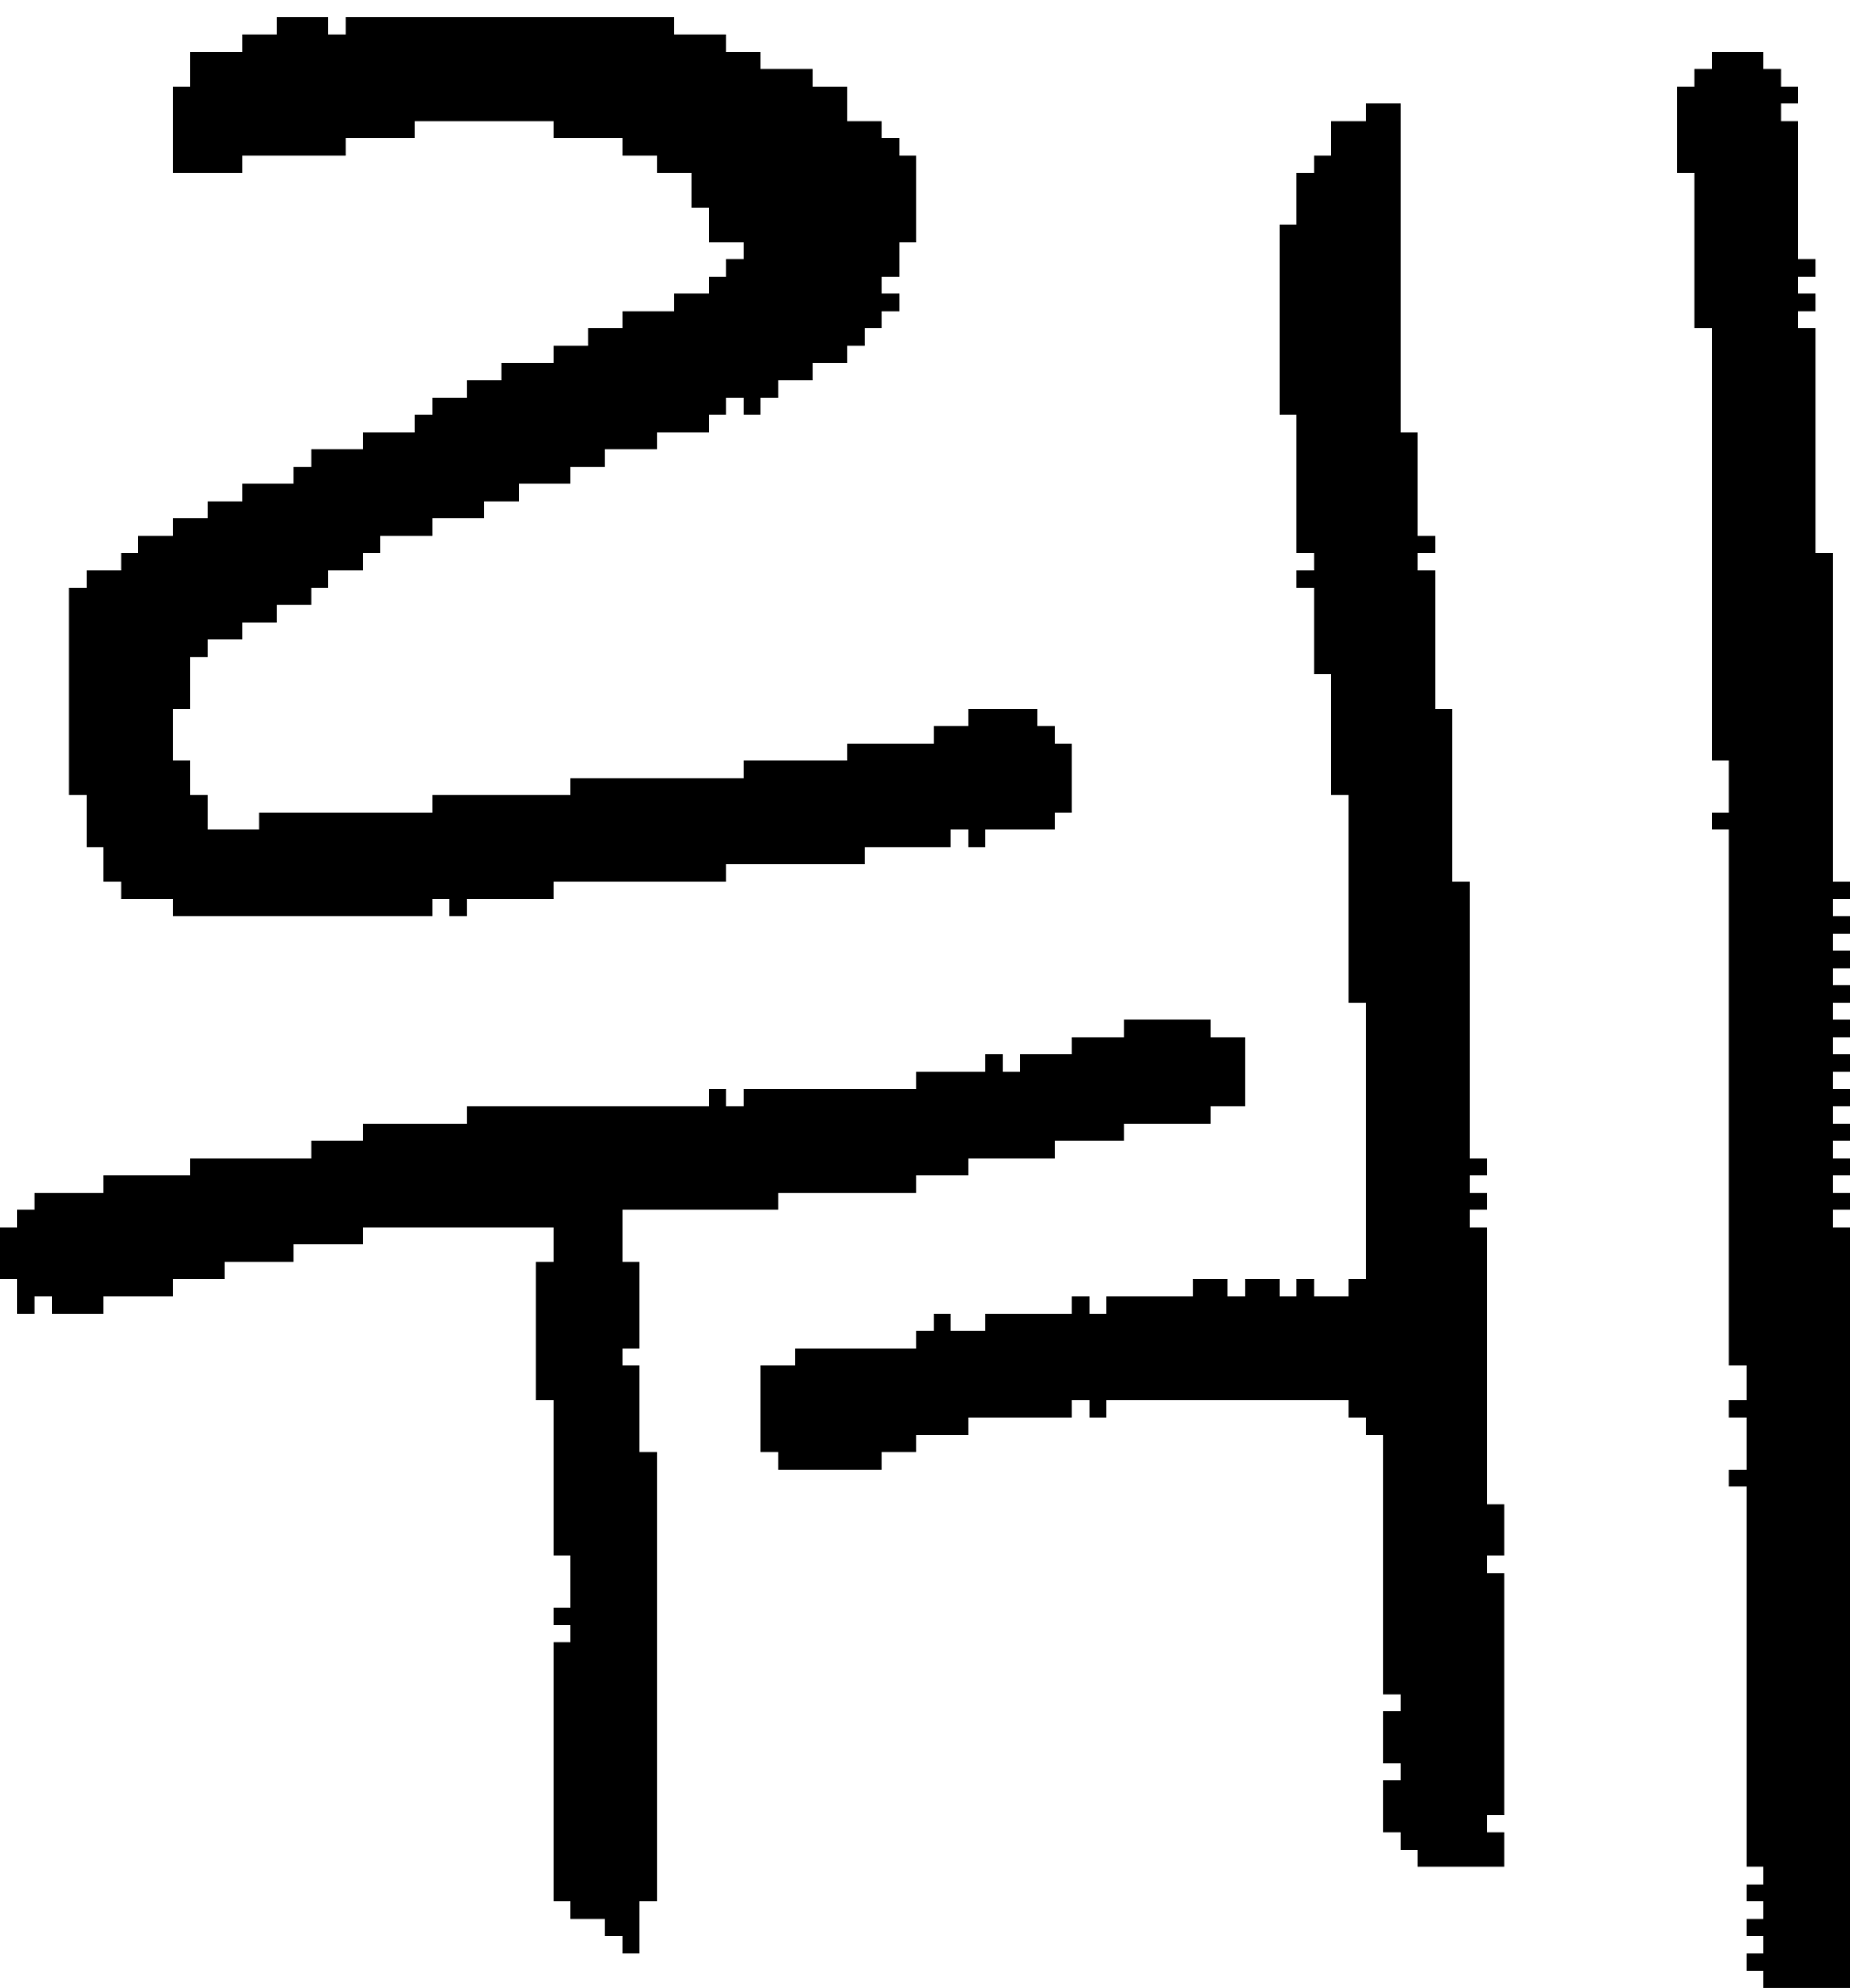<?xml version="1.0" encoding="UTF-8" standalone="no"?>
<!DOCTYPE svg PUBLIC "-//W3C//DTD SVG 1.1//EN" 
  "http://www.w3.org/Graphics/SVG/1.1/DTD/svg11.dtd">
<svg width="107" height="115"
     xmlns="http://www.w3.org/2000/svg" version="1.1">
 <path d="  M 6,75  L 10,75  L 10,74  L 13,74  L 13,73  L 17,73  L 17,72  L 21,72  L 21,71  L 32,71  L 32,73  L 31,73  L 31,81  L 32,81  L 32,90  L 33,90  L 33,93  L 32,93  L 32,94  L 33,94  L 33,95  L 32,95  L 32,110  L 33,110  L 33,111  L 35,111  L 35,112  L 36,112  L 36,113  L 37,113  L 37,110  L 38,110  L 38,84  L 37,84  L 37,79  L 36,79  L 36,78  L 37,78  L 37,73  L 36,73  L 36,70  L 45,70  L 45,69  L 53,69  L 53,68  L 56,68  L 56,67  L 61,67  L 61,66  L 65,66  L 65,65  L 70,65  L 70,64  L 72,64  L 72,60  L 70,60  L 70,59  L 65,59  L 65,60  L 62,60  L 62,61  L 59,61  L 59,62  L 58,62  L 58,61  L 57,61  L 57,62  L 53,62  L 53,63  L 43,63  L 43,64  L 42,64  L 42,63  L 41,63  L 41,64  L 27,64  L 27,65  L 21,65  L 21,66  L 18,66  L 18,67  L 11,67  L 11,68  L 6,68  L 6,69  L 2,69  L 2,70  L 1,70  L 1,71  L 0,71  L 0,74  L 1,74  L 1,76  L 2,76  L 2,75  L 3,75  L 3,76  L 6,76  Z  " style="fill:rgb(0, 0, 0); fill-opacity:1.000; stroke:none;" />
 <path d="  M 61,43  L 61,42  L 60,42  L 60,41  L 56,41  L 56,42  L 54,42  L 54,43  L 49,43  L 49,44  L 43,44  L 43,45  L 33,45  L 33,46  L 25,46  L 25,47  L 15,47  L 15,48  L 12,48  L 12,46  L 11,46  L 11,44  L 10,44  L 10,41  L 11,41  L 11,38  L 12,38  L 12,37  L 14,37  L 14,36  L 16,36  L 16,35  L 18,35  L 18,34  L 19,34  L 19,33  L 21,33  L 21,32  L 22,32  L 22,31  L 25,31  L 25,30  L 28,30  L 28,29  L 30,29  L 30,28  L 33,28  L 33,27  L 35,27  L 35,26  L 38,26  L 38,25  L 41,25  L 41,24  L 42,24  L 42,23  L 43,23  L 43,24  L 44,24  L 44,23  L 45,23  L 45,22  L 47,22  L 47,21  L 49,21  L 49,20  L 50,20  L 50,19  L 51,19  L 51,18  L 52,18  L 52,17  L 51,17  L 51,16  L 52,16  L 52,14  L 53,14  L 53,9  L 52,9  L 52,8  L 51,8  L 51,7  L 49,7  L 49,5  L 47,5  L 47,4  L 44,4  L 44,3  L 42,3  L 42,2  L 39,2  L 39,1  L 20,1  L 20,2  L 19,2  L 19,1  L 16,1  L 16,2  L 14,2  L 14,3  L 11,3  L 11,5  L 10,5  L 10,10  L 14,10  L 14,9  L 20,9  L 20,8  L 24,8  L 24,7  L 32,7  L 32,8  L 36,8  L 36,9  L 38,9  L 38,10  L 40,10  L 40,12  L 41,12  L 41,14  L 43,14  L 43,15  L 42,15  L 42,16  L 41,16  L 41,17  L 39,17  L 39,18  L 36,18  L 36,19  L 34,19  L 34,20  L 32,20  L 32,21  L 29,21  L 29,22  L 27,22  L 27,23  L 25,23  L 25,24  L 24,24  L 24,25  L 21,25  L 21,26  L 18,26  L 18,27  L 17,27  L 17,28  L 14,28  L 14,29  L 12,29  L 12,30  L 10,30  L 10,31  L 8,31  L 8,32  L 7,32  L 7,33  L 5,33  L 5,34  L 4,34  L 4,46  L 5,46  L 5,49  L 6,49  L 6,51  L 7,51  L 7,52  L 10,52  L 10,53  L 25,53  L 25,52  L 26,52  L 26,53  L 27,53  L 27,52  L 32,52  L 32,51  L 42,51  L 42,50  L 50,50  L 50,49  L 55,49  L 55,48  L 56,48  L 56,49  L 57,49  L 57,48  L 61,48  L 61,47  L 62,47  L 62,43  Z  " style="fill:rgb(0, 0, 0); fill-opacity:1.000; stroke:none;" />
 <path d="  M 57,76  L 57,77  L 55,77  L 55,76  L 54,76  L 54,77  L 53,77  L 53,78  L 46,78  L 46,79  L 44,79  L 44,84  L 45,84  L 45,85  L 51,85  L 51,84  L 53,84  L 53,83  L 56,83  L 56,82  L 62,82  L 62,81  L 63,81  L 63,82  L 64,82  L 64,81  L 78,81  L 78,82  L 79,82  L 79,83  L 80,83  L 80,98  L 81,98  L 81,99  L 80,99  L 80,102  L 81,102  L 81,103  L 80,103  L 80,106  L 81,106  L 81,107  L 82,107  L 82,108  L 87,108  L 87,106  L 86,106  L 86,105  L 87,105  L 87,91  L 86,91  L 86,90  L 87,90  L 87,87  L 86,87  L 86,71  L 85,71  L 85,70  L 86,70  L 86,69  L 85,69  L 85,68  L 86,68  L 86,67  L 85,67  L 85,51  L 84,51  L 84,41  L 83,41  L 83,33  L 82,33  L 82,32  L 83,32  L 83,31  L 82,31  L 82,25  L 81,25  L 81,6  L 79,6  L 79,7  L 77,7  L 77,9  L 76,9  L 76,10  L 75,10  L 75,13  L 74,13  L 74,24  L 75,24  L 75,32  L 76,32  L 76,33  L 75,33  L 75,34  L 76,34  L 76,39  L 77,39  L 77,46  L 78,46  L 78,58  L 79,58  L 79,74  L 78,74  L 78,75  L 76,75  L 76,74  L 75,74  L 75,75  L 74,75  L 74,74  L 72,74  L 72,75  L 71,75  L 71,74  L 69,74  L 69,75  L 64,75  L 64,76  L 63,76  L 63,75  L 62,75  L 62,76  Z  " style="fill:rgb(0, 0, 0); fill-opacity:1.000; stroke:none;" />
 <path d="  M 107,71  L 106,71  L 106,70  L 107,70  L 107,69  L 106,69  L 106,68  L 107,68  L 107,67  L 106,67  L 106,66  L 107,66  L 107,65  L 106,65  L 106,64  L 107,64  L 107,63  L 106,63  L 106,62  L 107,62  L 107,61  L 106,61  L 106,60  L 107,60  L 107,59  L 106,59  L 106,58  L 107,58  L 107,57  L 106,57  L 106,56  L 107,56  L 107,55  L 106,55  L 106,54  L 107,54  L 107,53  L 106,53  L 106,52  L 107,52  L 107,51  L 106,51  L 106,32  L 105,32  L 105,19  L 104,19  L 104,18  L 105,18  L 105,17  L 104,17  L 104,16  L 105,16  L 105,15  L 104,15  L 104,7  L 103,7  L 103,6  L 104,6  L 104,5  L 103,5  L 103,4  L 102,4  L 102,3  L 99,3  L 99,4  L 98,4  L 98,5  L 97,5  L 97,10  L 98,10  L 98,19  L 99,19  L 99,44  L 100,44  L 100,47  L 99,47  L 99,48  L 100,48  L 100,79  L 101,79  L 101,81  L 100,81  L 100,82  L 101,82  L 101,85  L 100,85  L 100,86  L 101,86  L 101,108  L 102,108  L 102,109  L 101,109  L 101,110  L 102,110  L 102,111  L 101,111  L 101,112  L 102,112  L 102,113  L 101,113  L 101,114  L 102,114  L 102,115  L 107,115  Z  " style="fill:rgb(0, 0, 0); fill-opacity:1.000; stroke:none;" />
</svg>
